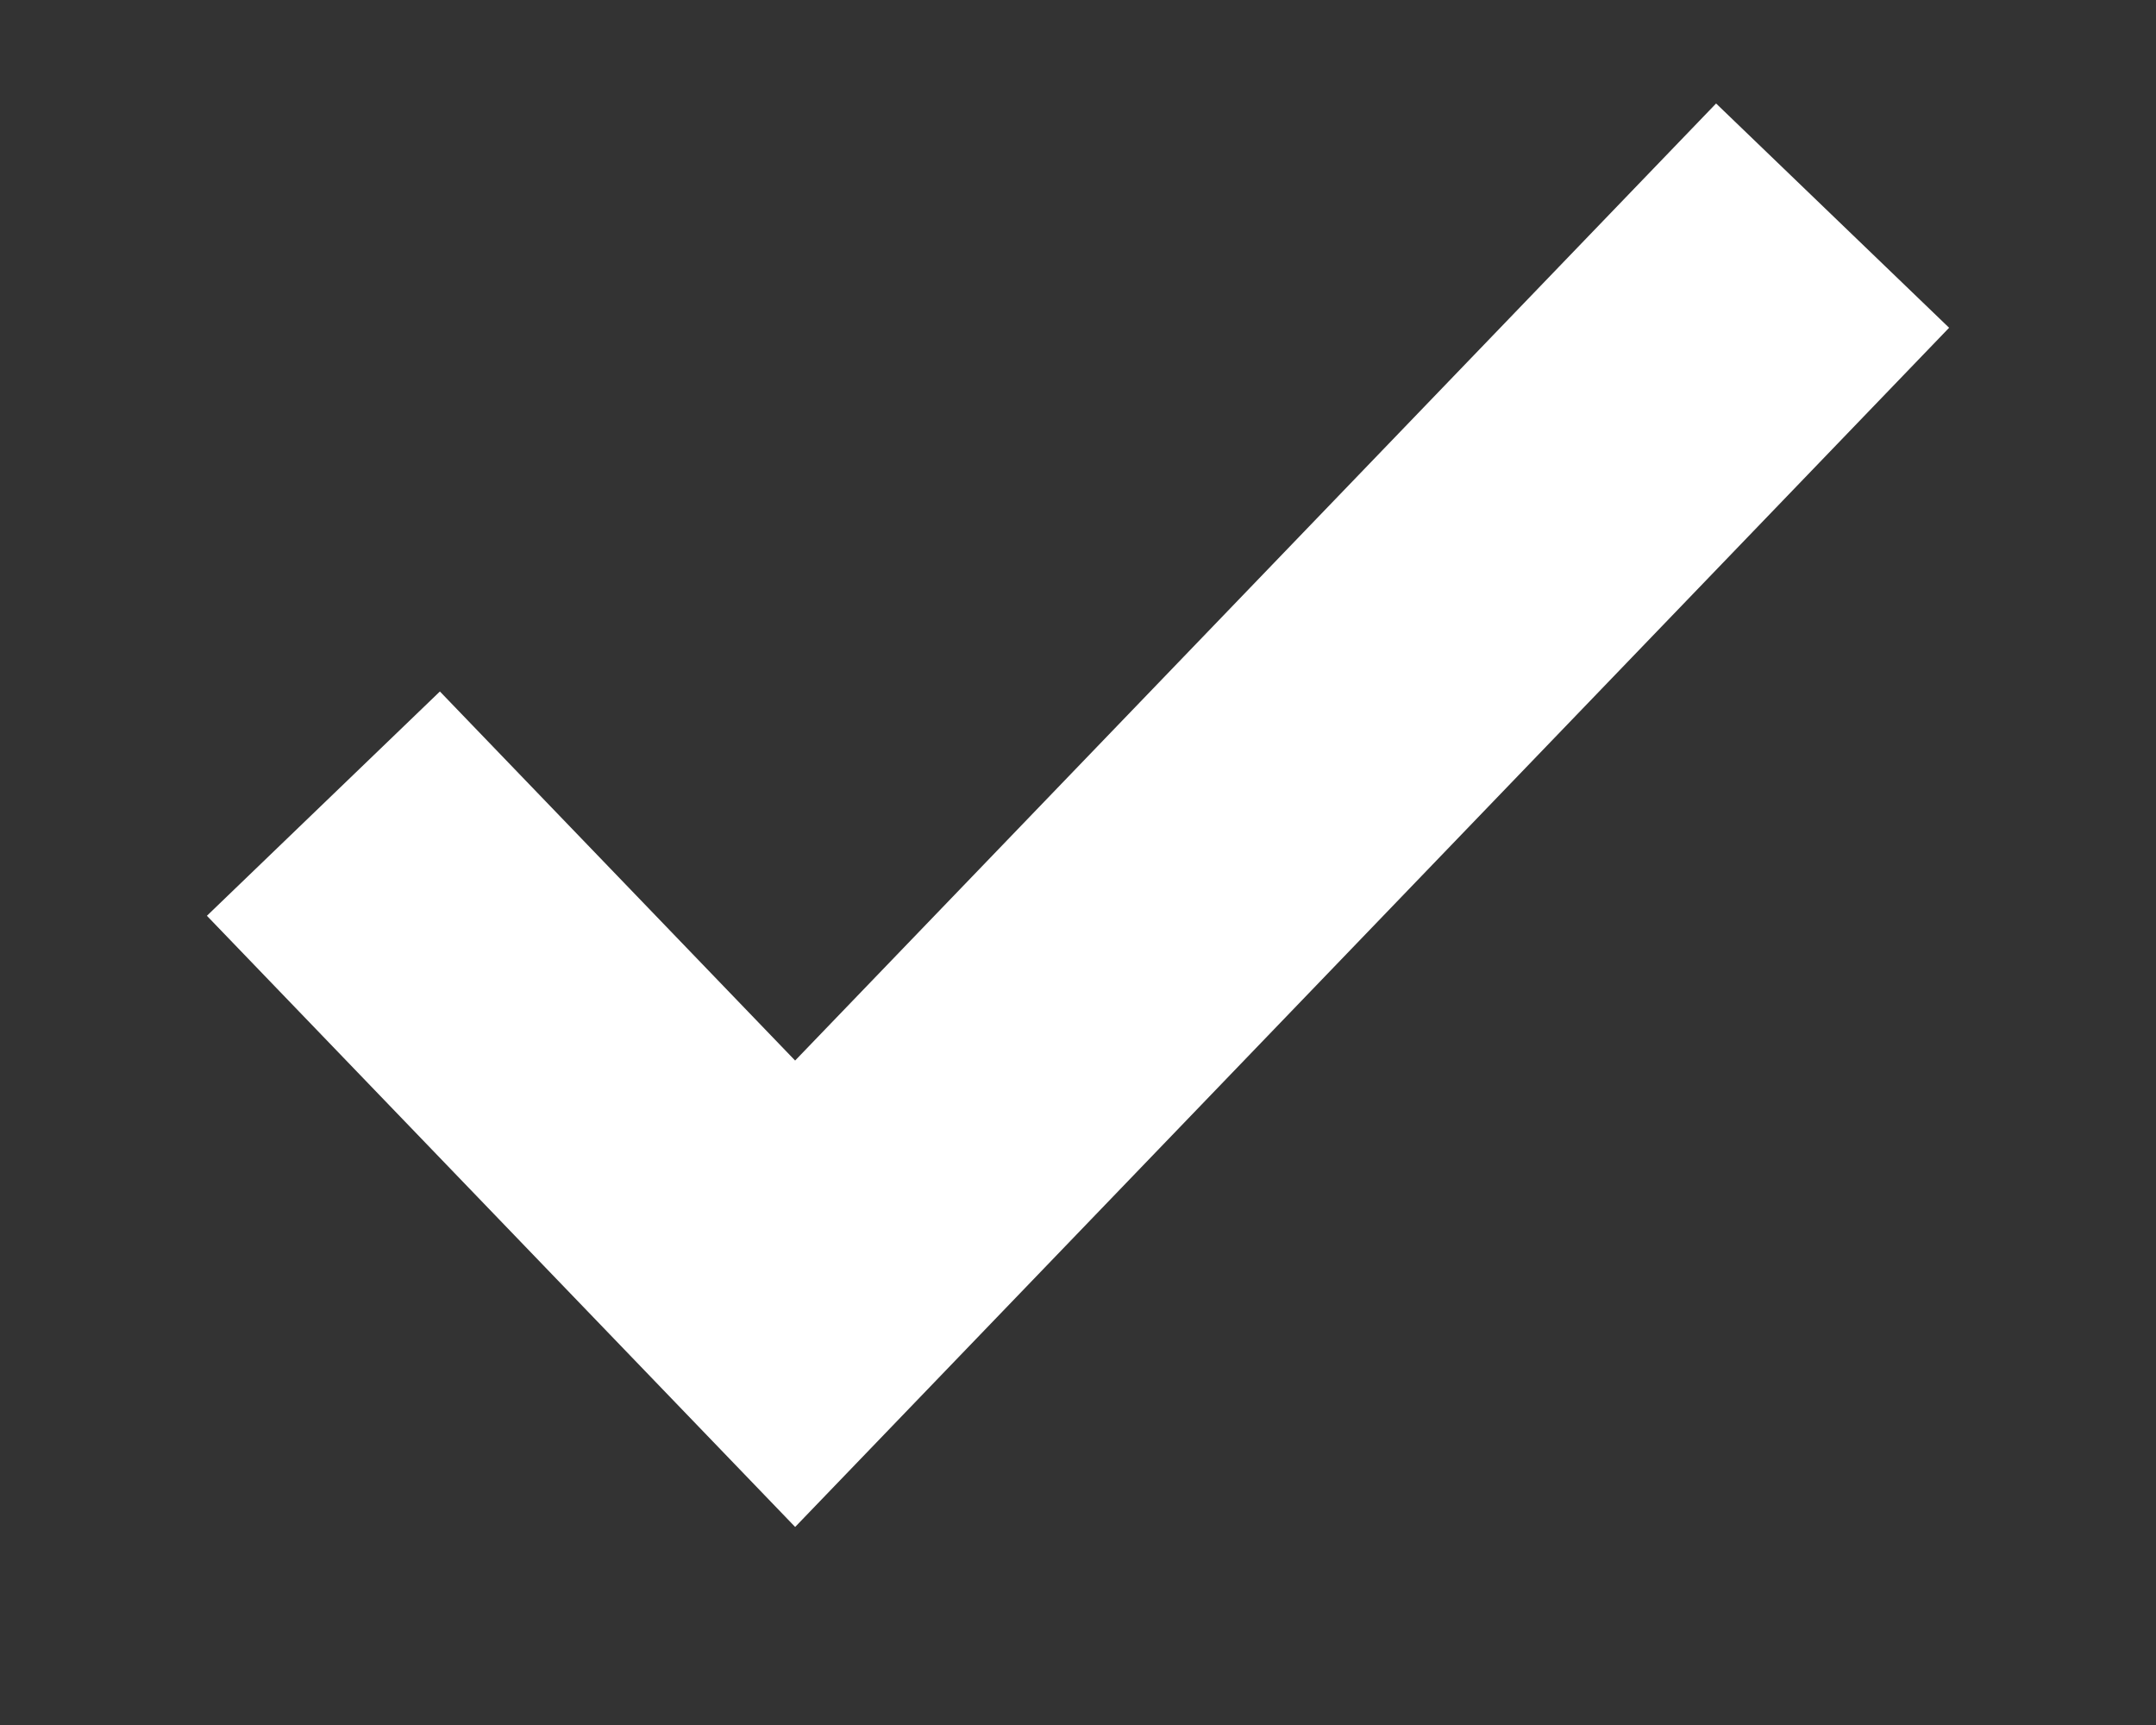 <svg width="10" height="8" viewBox="0 0 10 8" fill="none" xmlns="http://www.w3.org/2000/svg">
<rect x="0" y="0" width="10" height="8" fill="#333333" stroke="none"/>
<path d="M1.5 3.727L3.688 6L8.5 1" stroke="white" stroke-width="1.5"/>
</svg>

